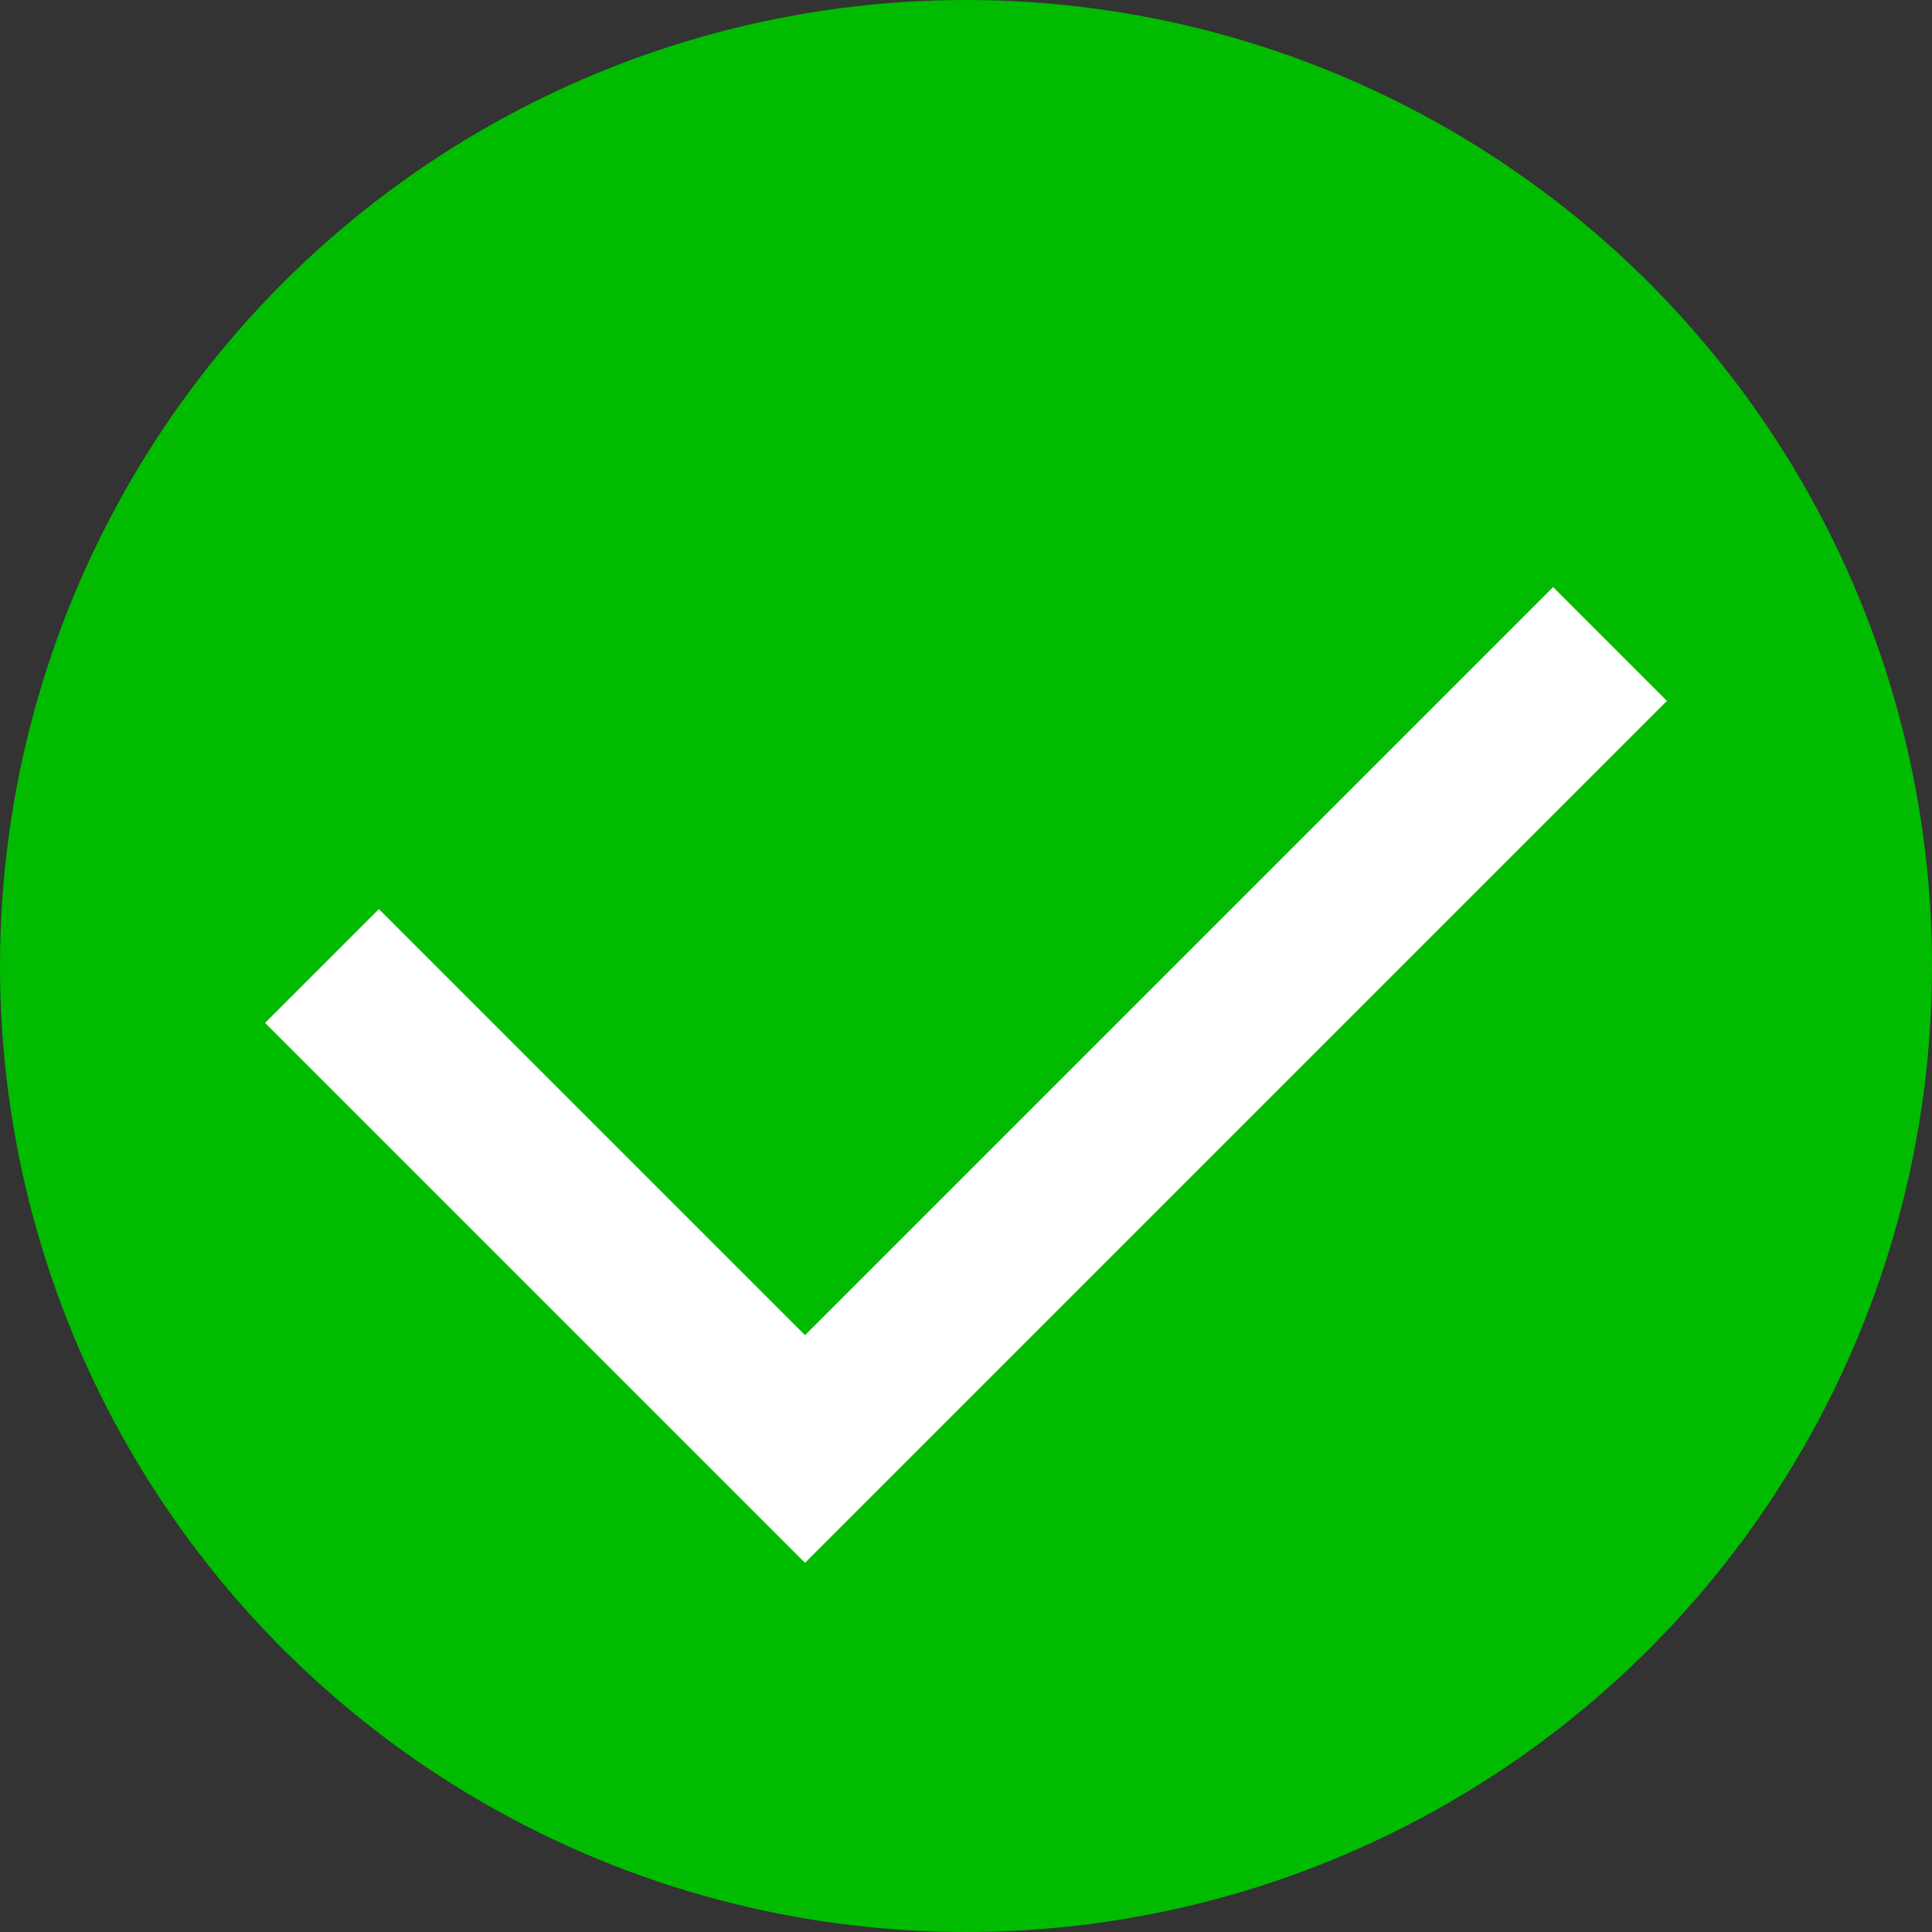 <svg width="24px" height="24px" version="1.1" xmlns="http://www.w3.org/2000/svg">
<rect width="100%" height="100%" fill="#333333" stroke="none"/>
<circle cx="12" cy="12" r="12" fill="#0b0"/>
<polyline points="4,12 10,18 20,8" fill="none" style="fill:none;stroke:white;stroke-width:2"/>
</svg>